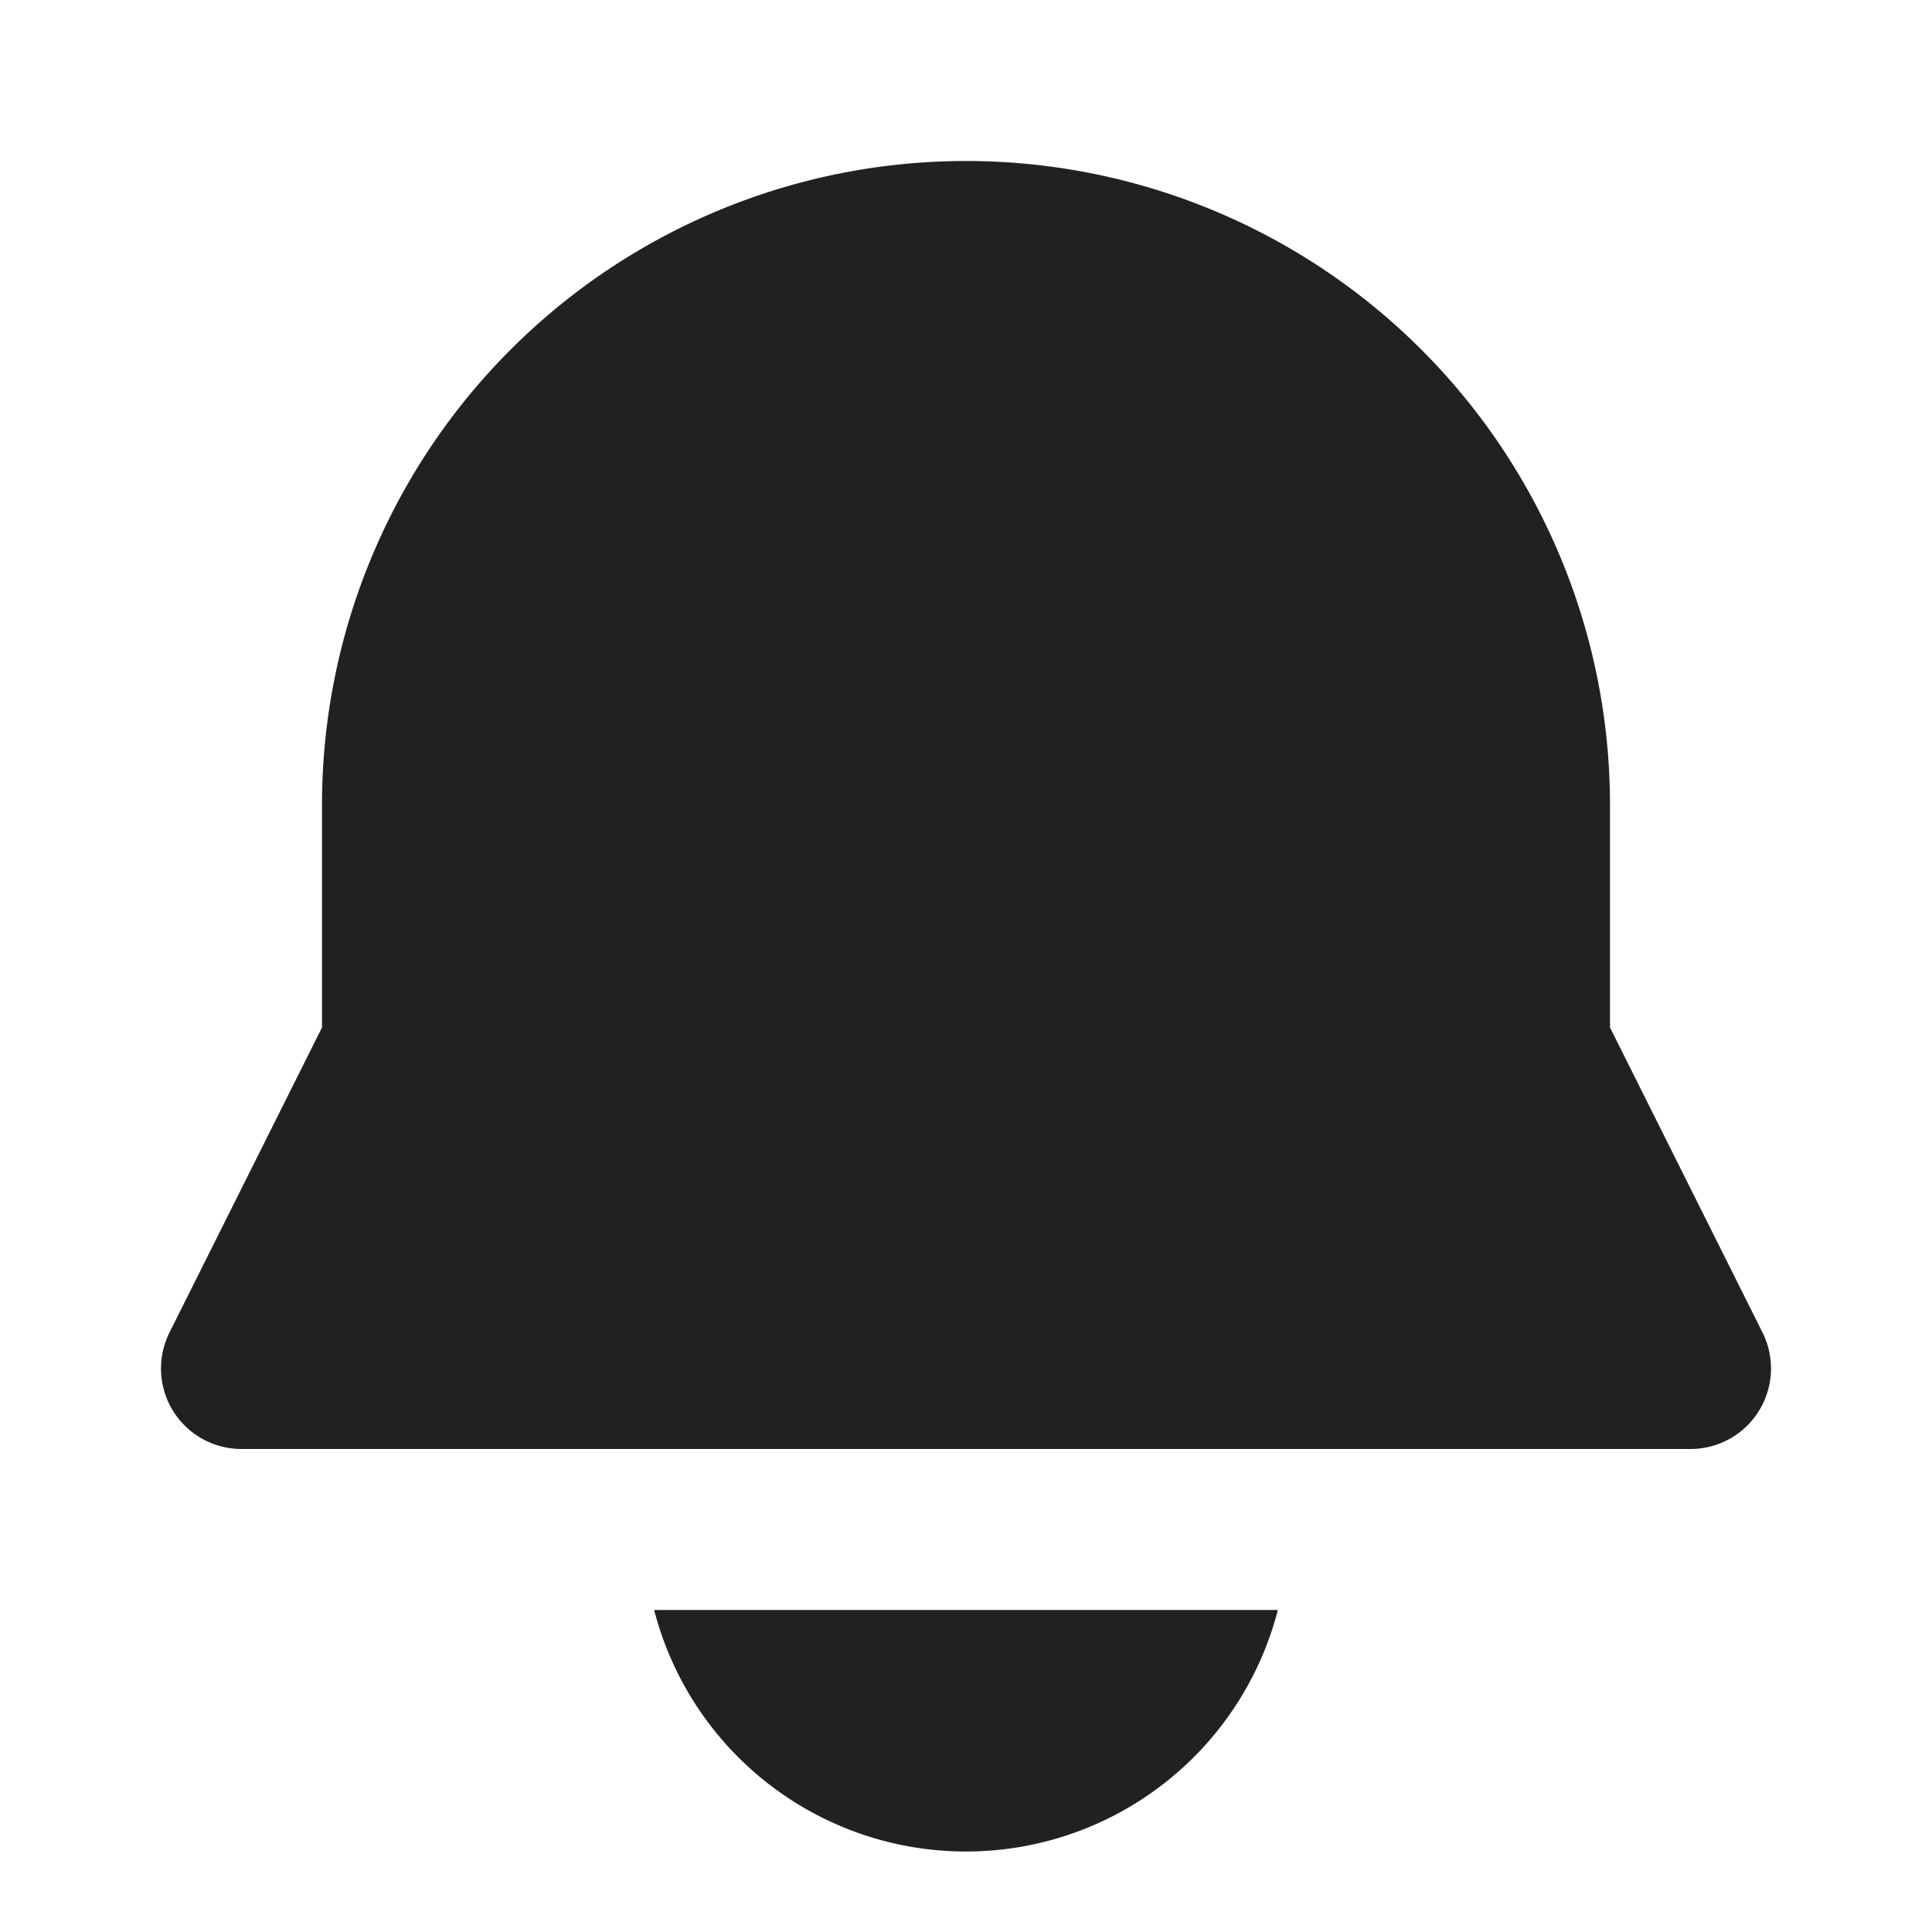 <svg viewBox="0 0 12 12" fill="none" xmlns="http://www.w3.org/2000/svg" height="1em" width="1em">
  <path d="M6 1a4 4 0 0 0-4 4v1.382l-.947 1.894A.5.5 0 0 0 1.5 9h9a.5.5 0 0 0 .447-.724L10 6.382V5a4 4 0 0 0-4-4Zm0 10.5A2 2 0 0 1 4.063 10h3.874A2 2 0 0 1 6 11.5Z" fill="#212121"/>
</svg>
